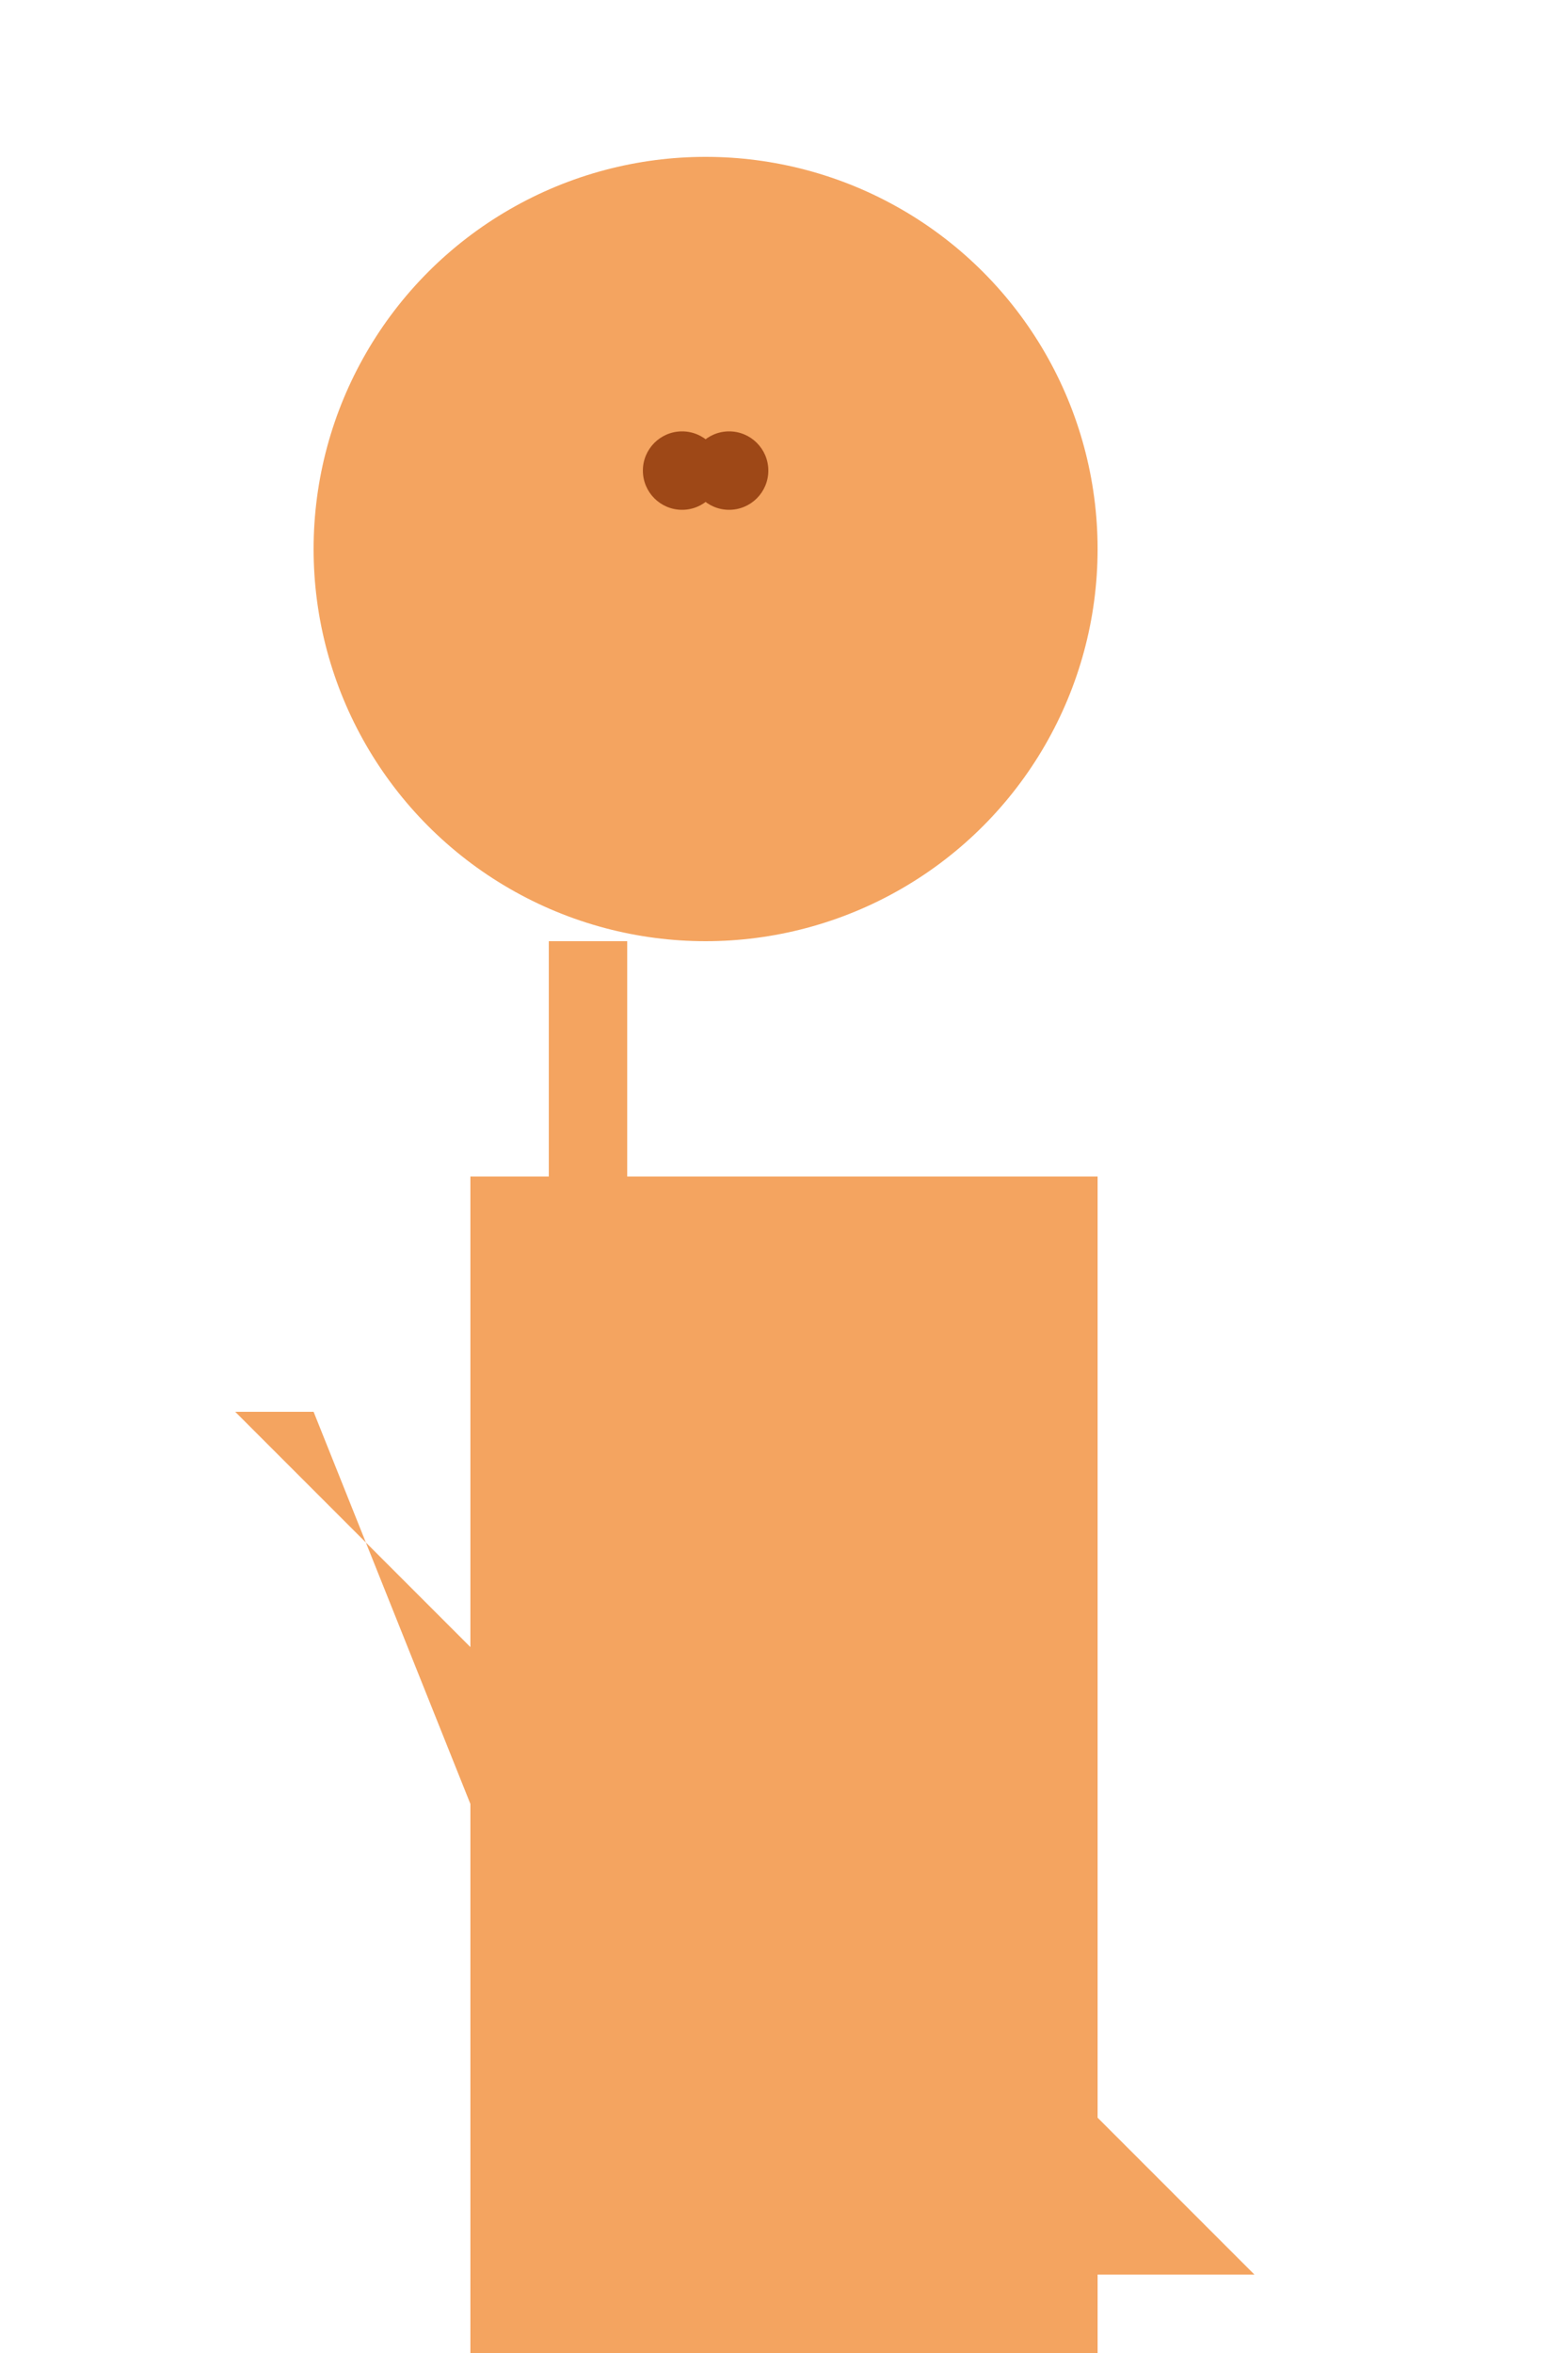 <svg width="200" height="300" xmlns="http://www.w3.org/2000/svg">

<!-- Body -->
<rect x="60" y="150" width="80" height="150" fill="#F4A460"/>

<!-- Head -->
<circle cx="90" cy="70" r="50" fill="#F4A460"/>

<!-- Neck -->
<rect x="70" y="120" width="10" height="80" fill="#F4A460"/>

<!-- Legs -->
<path d="M60 230 h20 l-50 -50 H40 Z" fill="#F4A460"/>
<path d="M60 310 h20 l-50 50 H40 Z" fill="#F4A460"/>

<!-- Horns -->
<circle cx="87" cy="60" r="5" fill="#9E4817"/>
<circle cx="93" cy="60" r="5" fill="#9E4817"/>

<!-- Tail -->
<polygon points="140,270 160,290 120,290" fill="#F4A460"/>

</svg>